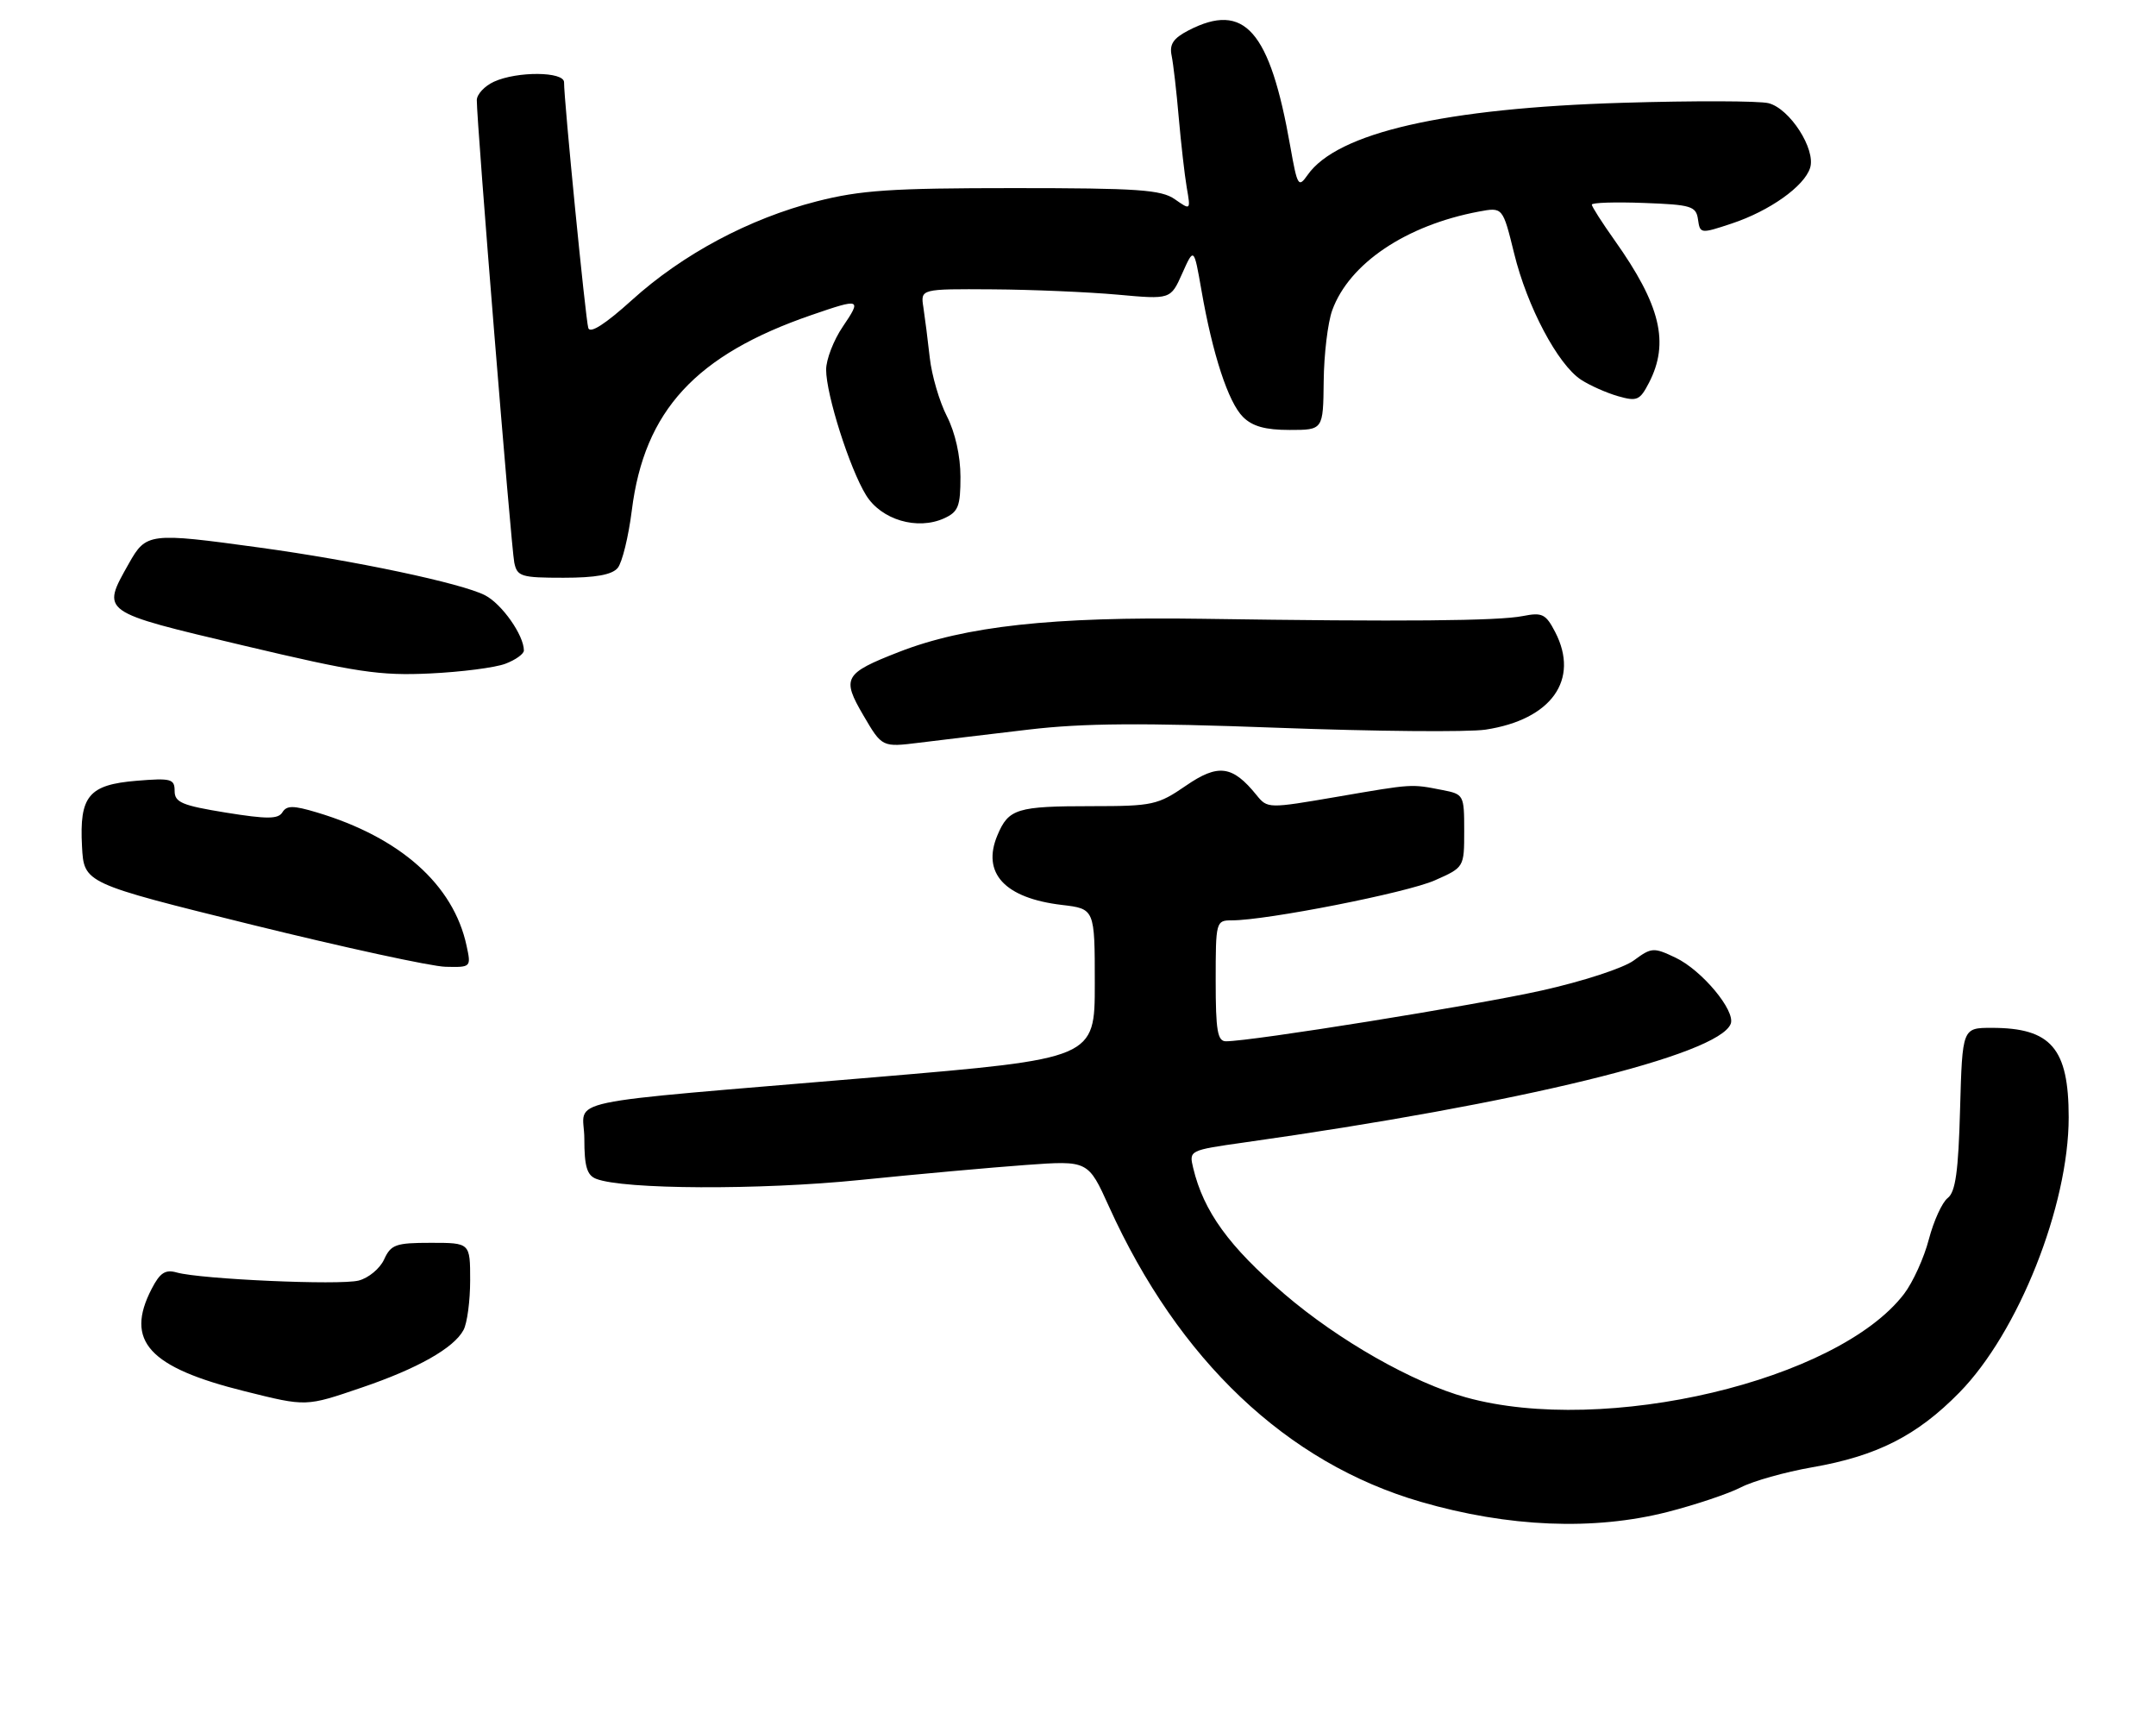 <?xml version="1.0" encoding="UTF-8" standalone="no"?>
<!DOCTYPE svg PUBLIC "-//W3C//DTD SVG 1.1//EN" "http://www.w3.org/Graphics/SVG/1.1/DTD/svg11.dtd" >
<svg xmlns="http://www.w3.org/2000/svg" xmlns:xlink="http://www.w3.org/1999/xlink" version="1.1" viewBox="0 0 321 256">
 <g >
 <path fill="currentColor"
d=" M 248.28 225.06 C 252.46 223.99 257.37 222.34 259.19 221.40 C 261.01 220.46 265.77 219.12 269.77 218.42 C 279.45 216.74 285.42 213.71 291.72 207.29 C 300.51 198.34 308.00 179.48 308.00 166.32 C 308.00 156.04 305.38 153.00 296.54 153.00 C 292.17 153.00 292.17 153.00 291.83 165.08 C 291.58 174.38 291.15 177.43 289.99 178.33 C 289.16 178.97 287.90 181.74 287.18 184.48 C 286.47 187.22 284.81 190.87 283.50 192.59 C 273.63 205.53 238.94 213.74 218.28 208.01 C 210.34 205.81 199.30 199.53 191.23 192.62 C 182.98 185.55 179.20 180.33 177.65 173.86 C 177.02 171.24 177.06 171.22 185.26 170.06 C 226.26 164.28 255.89 157.05 257.68 152.40 C 258.42 150.45 253.38 144.41 249.46 142.55 C 246.20 141.00 245.89 141.02 243.26 142.96 C 241.73 144.10 235.62 146.09 229.50 147.45 C 219.61 149.66 186.36 155.00 182.53 155.00 C 181.27 155.00 181.00 153.42 181.00 146.00 C 181.00 137.17 181.04 137.00 183.40 137.00 C 188.58 137.00 209.46 132.89 213.61 131.05 C 218.00 129.11 218.00 129.11 218.00 123.67 C 218.00 118.33 217.94 118.22 214.75 117.60 C 210.04 116.68 210.42 116.66 199.11 118.60 C 188.79 120.37 188.72 120.37 187.07 118.34 C 183.50 113.93 181.37 113.65 176.56 116.96 C 172.40 119.82 171.59 120.00 162.65 120.00 C 151.37 120.00 150.17 120.37 148.50 124.34 C 146.14 129.96 149.58 133.69 158.08 134.70 C 163.00 135.28 163.00 135.28 163.00 146.43 C 163.00 157.58 163.00 157.58 130.25 160.35 C 81.71 164.46 87.00 163.33 87.00 169.53 C 87.00 173.61 87.39 174.94 88.75 175.47 C 92.81 177.07 113.13 177.16 128.00 175.65 C 136.53 174.78 147.66 173.78 152.75 173.41 C 162.01 172.74 162.01 172.74 165.12 179.62 C 175.48 202.49 191.60 217.76 211.52 223.55 C 224.56 227.34 237.31 227.86 248.28 225.06 Z  M 53.90 206.53 C 62.17 203.72 67.58 200.66 69.01 197.98 C 69.56 196.96 70.00 193.63 70.00 190.57 C 70.00 185.00 70.00 185.00 64.16 185.00 C 58.92 185.00 58.21 185.25 57.19 187.47 C 56.57 188.83 54.86 190.25 53.39 190.62 C 50.51 191.34 29.93 190.42 26.33 189.42 C 24.61 188.93 23.82 189.45 22.58 191.85 C 18.56 199.62 22.14 203.55 36.50 207.11 C 45.66 209.39 45.49 209.40 53.90 206.53 Z  M 69.46 140.75 C 67.51 131.69 59.58 124.64 47.17 120.93 C 43.66 119.88 42.69 119.88 42.05 120.91 C 41.42 121.94 39.79 121.95 33.63 120.96 C 27.10 119.90 26.00 119.44 26.00 117.74 C 26.00 115.94 25.48 115.80 20.35 116.22 C 13.20 116.81 11.81 118.48 12.21 125.99 C 12.50 131.47 12.50 131.47 37.50 137.65 C 51.25 141.04 64.22 143.86 66.33 143.91 C 70.14 144.00 70.16 143.98 69.46 140.75 Z  M 153.17 108.60 C 161.32 107.64 170.08 107.58 190.17 108.33 C 204.65 108.87 218.60 109.00 221.18 108.61 C 230.98 107.12 235.22 101.19 231.55 94.09 C 230.15 91.39 229.62 91.13 226.74 91.70 C 223.08 92.43 208.85 92.56 179.00 92.11 C 156.67 91.78 143.67 93.20 133.81 97.06 C 125.66 100.24 125.28 100.92 128.56 106.51 C 131.33 111.24 131.33 111.24 136.91 110.55 C 139.99 110.17 147.30 109.29 153.17 108.60 Z  M 75.25 98.80 C 76.76 98.23 78.00 97.34 78.00 96.83 C 78.00 94.56 74.73 89.91 72.22 88.61 C 68.75 86.82 52.79 83.44 38.58 81.50 C 22.20 79.25 21.76 79.31 19.18 83.89 C 15.07 91.20 14.81 91.01 36.25 96.09 C 53.12 100.09 56.55 100.60 64.00 100.25 C 68.67 100.03 73.74 99.38 75.25 98.80 Z  M 91.97 84.54 C 92.63 83.74 93.58 79.88 94.07 75.96 C 95.93 61.12 103.58 52.82 120.86 46.88 C 128.15 44.37 128.32 44.43 125.47 48.64 C 124.11 50.64 123.00 53.52 123.00 55.03 C 123.00 58.74 126.50 69.74 128.94 73.70 C 131.20 77.38 136.58 78.97 140.58 77.15 C 142.68 76.19 143.00 75.37 143.00 70.98 C 143.00 67.88 142.22 64.39 140.98 61.96 C 139.87 59.79 138.72 55.87 138.43 53.25 C 138.14 50.64 137.71 47.26 137.48 45.75 C 137.05 43.00 137.05 43.00 147.78 43.07 C 153.67 43.11 162.05 43.47 166.39 43.86 C 174.29 44.58 174.29 44.58 176.02 40.70 C 177.76 36.81 177.76 36.81 178.88 43.21 C 180.54 52.75 182.87 59.87 185.06 62.06 C 186.46 63.46 188.38 64.00 192.00 64.00 C 197.00 64.00 197.00 64.00 197.08 56.75 C 197.12 52.76 197.69 48.01 198.35 46.19 C 200.88 39.22 209.33 33.53 220.20 31.49 C 223.74 30.83 223.74 30.83 225.44 37.74 C 227.38 45.66 231.93 54.25 235.39 56.52 C 236.69 57.37 239.16 58.47 240.89 58.97 C 243.73 59.78 244.15 59.60 245.51 56.98 C 248.59 51.02 247.24 45.41 240.38 35.75 C 238.52 33.13 237.00 30.75 237.00 30.46 C 237.00 30.16 240.49 30.05 244.75 30.21 C 251.83 30.47 252.53 30.69 252.81 32.67 C 253.11 34.80 253.20 34.81 257.81 33.28 C 263.46 31.41 268.63 27.74 269.50 24.99 C 270.38 22.22 266.48 16.16 263.31 15.36 C 261.92 15.01 252.17 14.98 241.64 15.30 C 215.08 16.09 199.09 19.75 194.68 26.05 C 193.32 27.99 193.16 27.73 192.11 21.81 C 189.07 4.51 185.29 0.21 176.94 4.53 C 174.69 5.70 174.09 6.59 174.44 8.28 C 174.69 9.50 175.17 13.65 175.50 17.50 C 175.84 21.35 176.37 26.03 176.69 27.91 C 177.28 31.31 177.28 31.31 174.92 29.66 C 172.90 28.24 169.43 28.00 150.94 28.00 C 132.70 28.00 128.12 28.31 121.61 29.97 C 111.53 32.55 101.63 37.84 94.08 44.67 C 90.13 48.24 87.86 49.70 87.59 48.83 C 87.18 47.53 83.95 14.73 83.98 12.25 C 84.00 10.64 77.01 10.58 73.55 12.16 C 72.15 12.80 70.99 14.04 70.99 14.91 C 70.96 18.06 76.11 81.55 76.57 83.75 C 77.00 85.82 77.59 86.00 83.90 86.00 C 88.69 86.00 91.12 85.56 91.97 84.54 Z "/>
</g>
</svg>